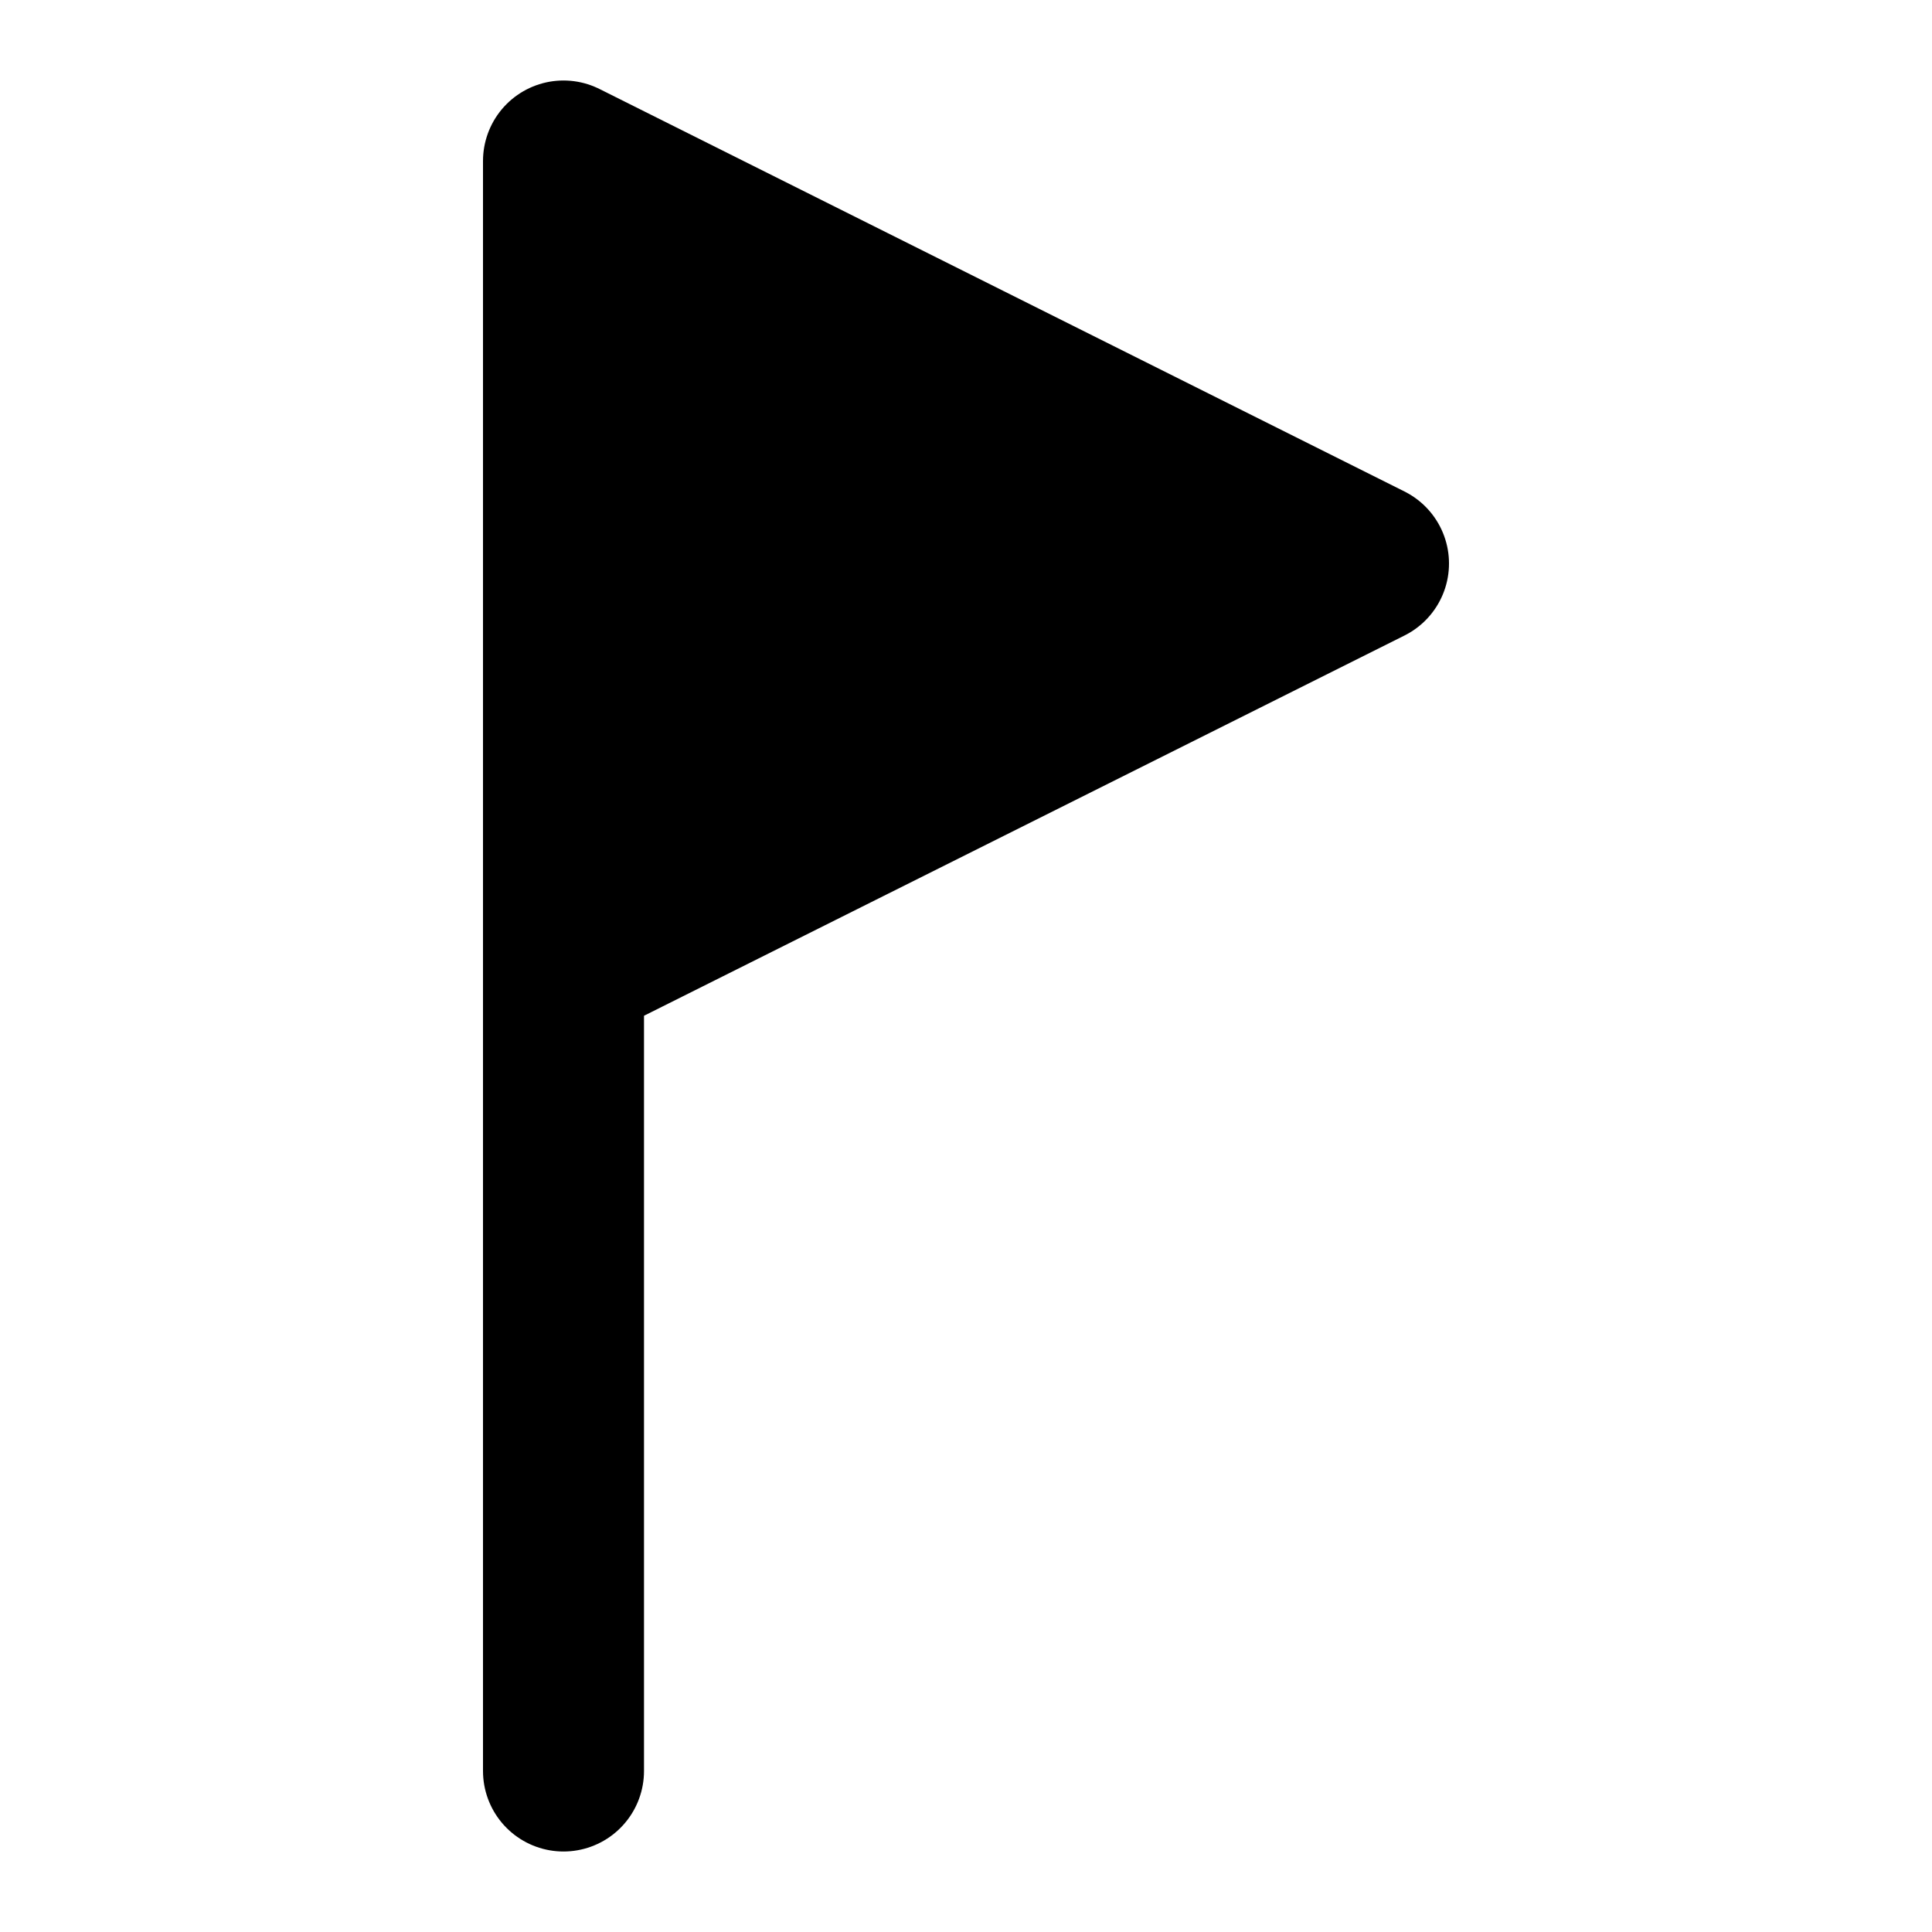 <svg width="24" height="24" viewBox="0 0 24 24" fill="black" xmlns="http://www.w3.org/2000/svg">
    <path d="M7 22V2L17 7L7 12" stroke="black" stroke-width="2" stroke-linecap="round"
        stroke-linejoin="round" />
</svg>